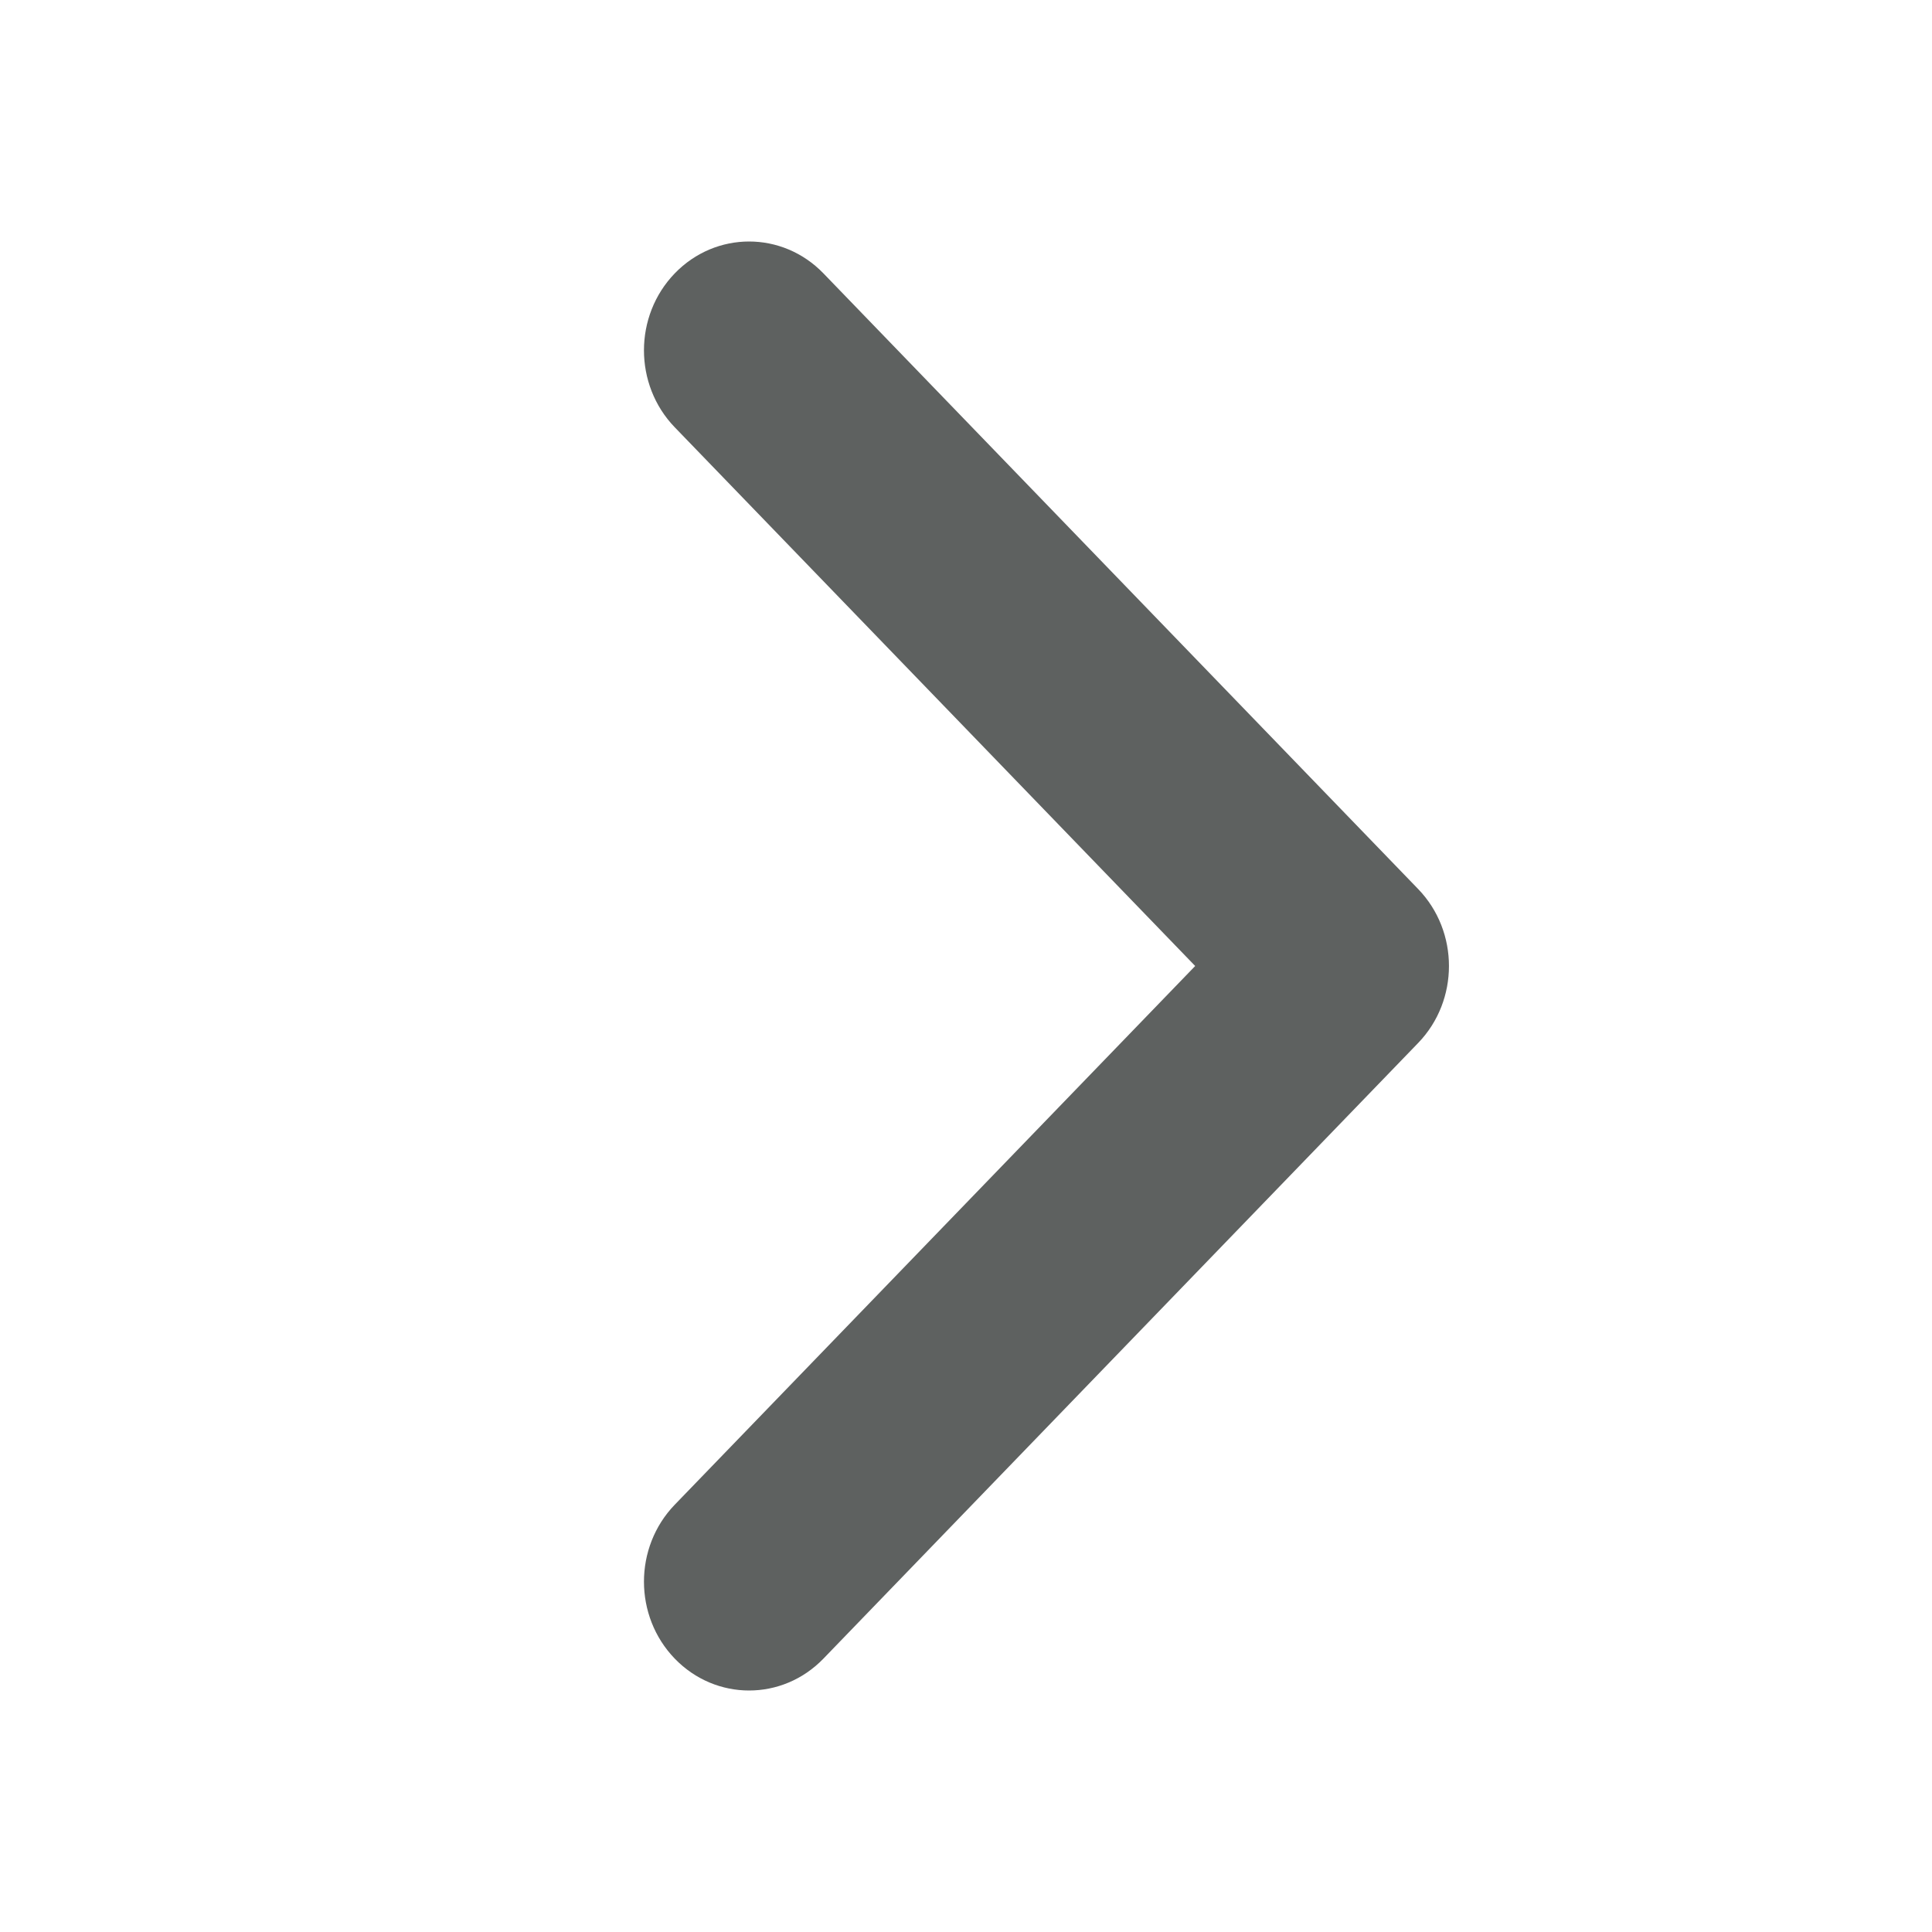 <svg width="24" height="24" viewBox="0 0 24 24" fill="none" xmlns="http://www.w3.org/2000/svg">
<path fill-rule="evenodd" clip-rule="evenodd" d="M14.847 12L8.382 5.308C7.872 4.78 7.872 3.924 8.382 3.396C8.892 2.868 9.719 2.868 10.229 3.396L17.617 11.044C18.127 11.572 18.127 12.428 17.617 12.956L10.229 20.604C9.719 21.132 8.892 21.132 8.382 20.604C7.872 20.076 7.872 19.22 8.382 18.692L14.847 12Z" fill="#5E6160"/>
</svg>
